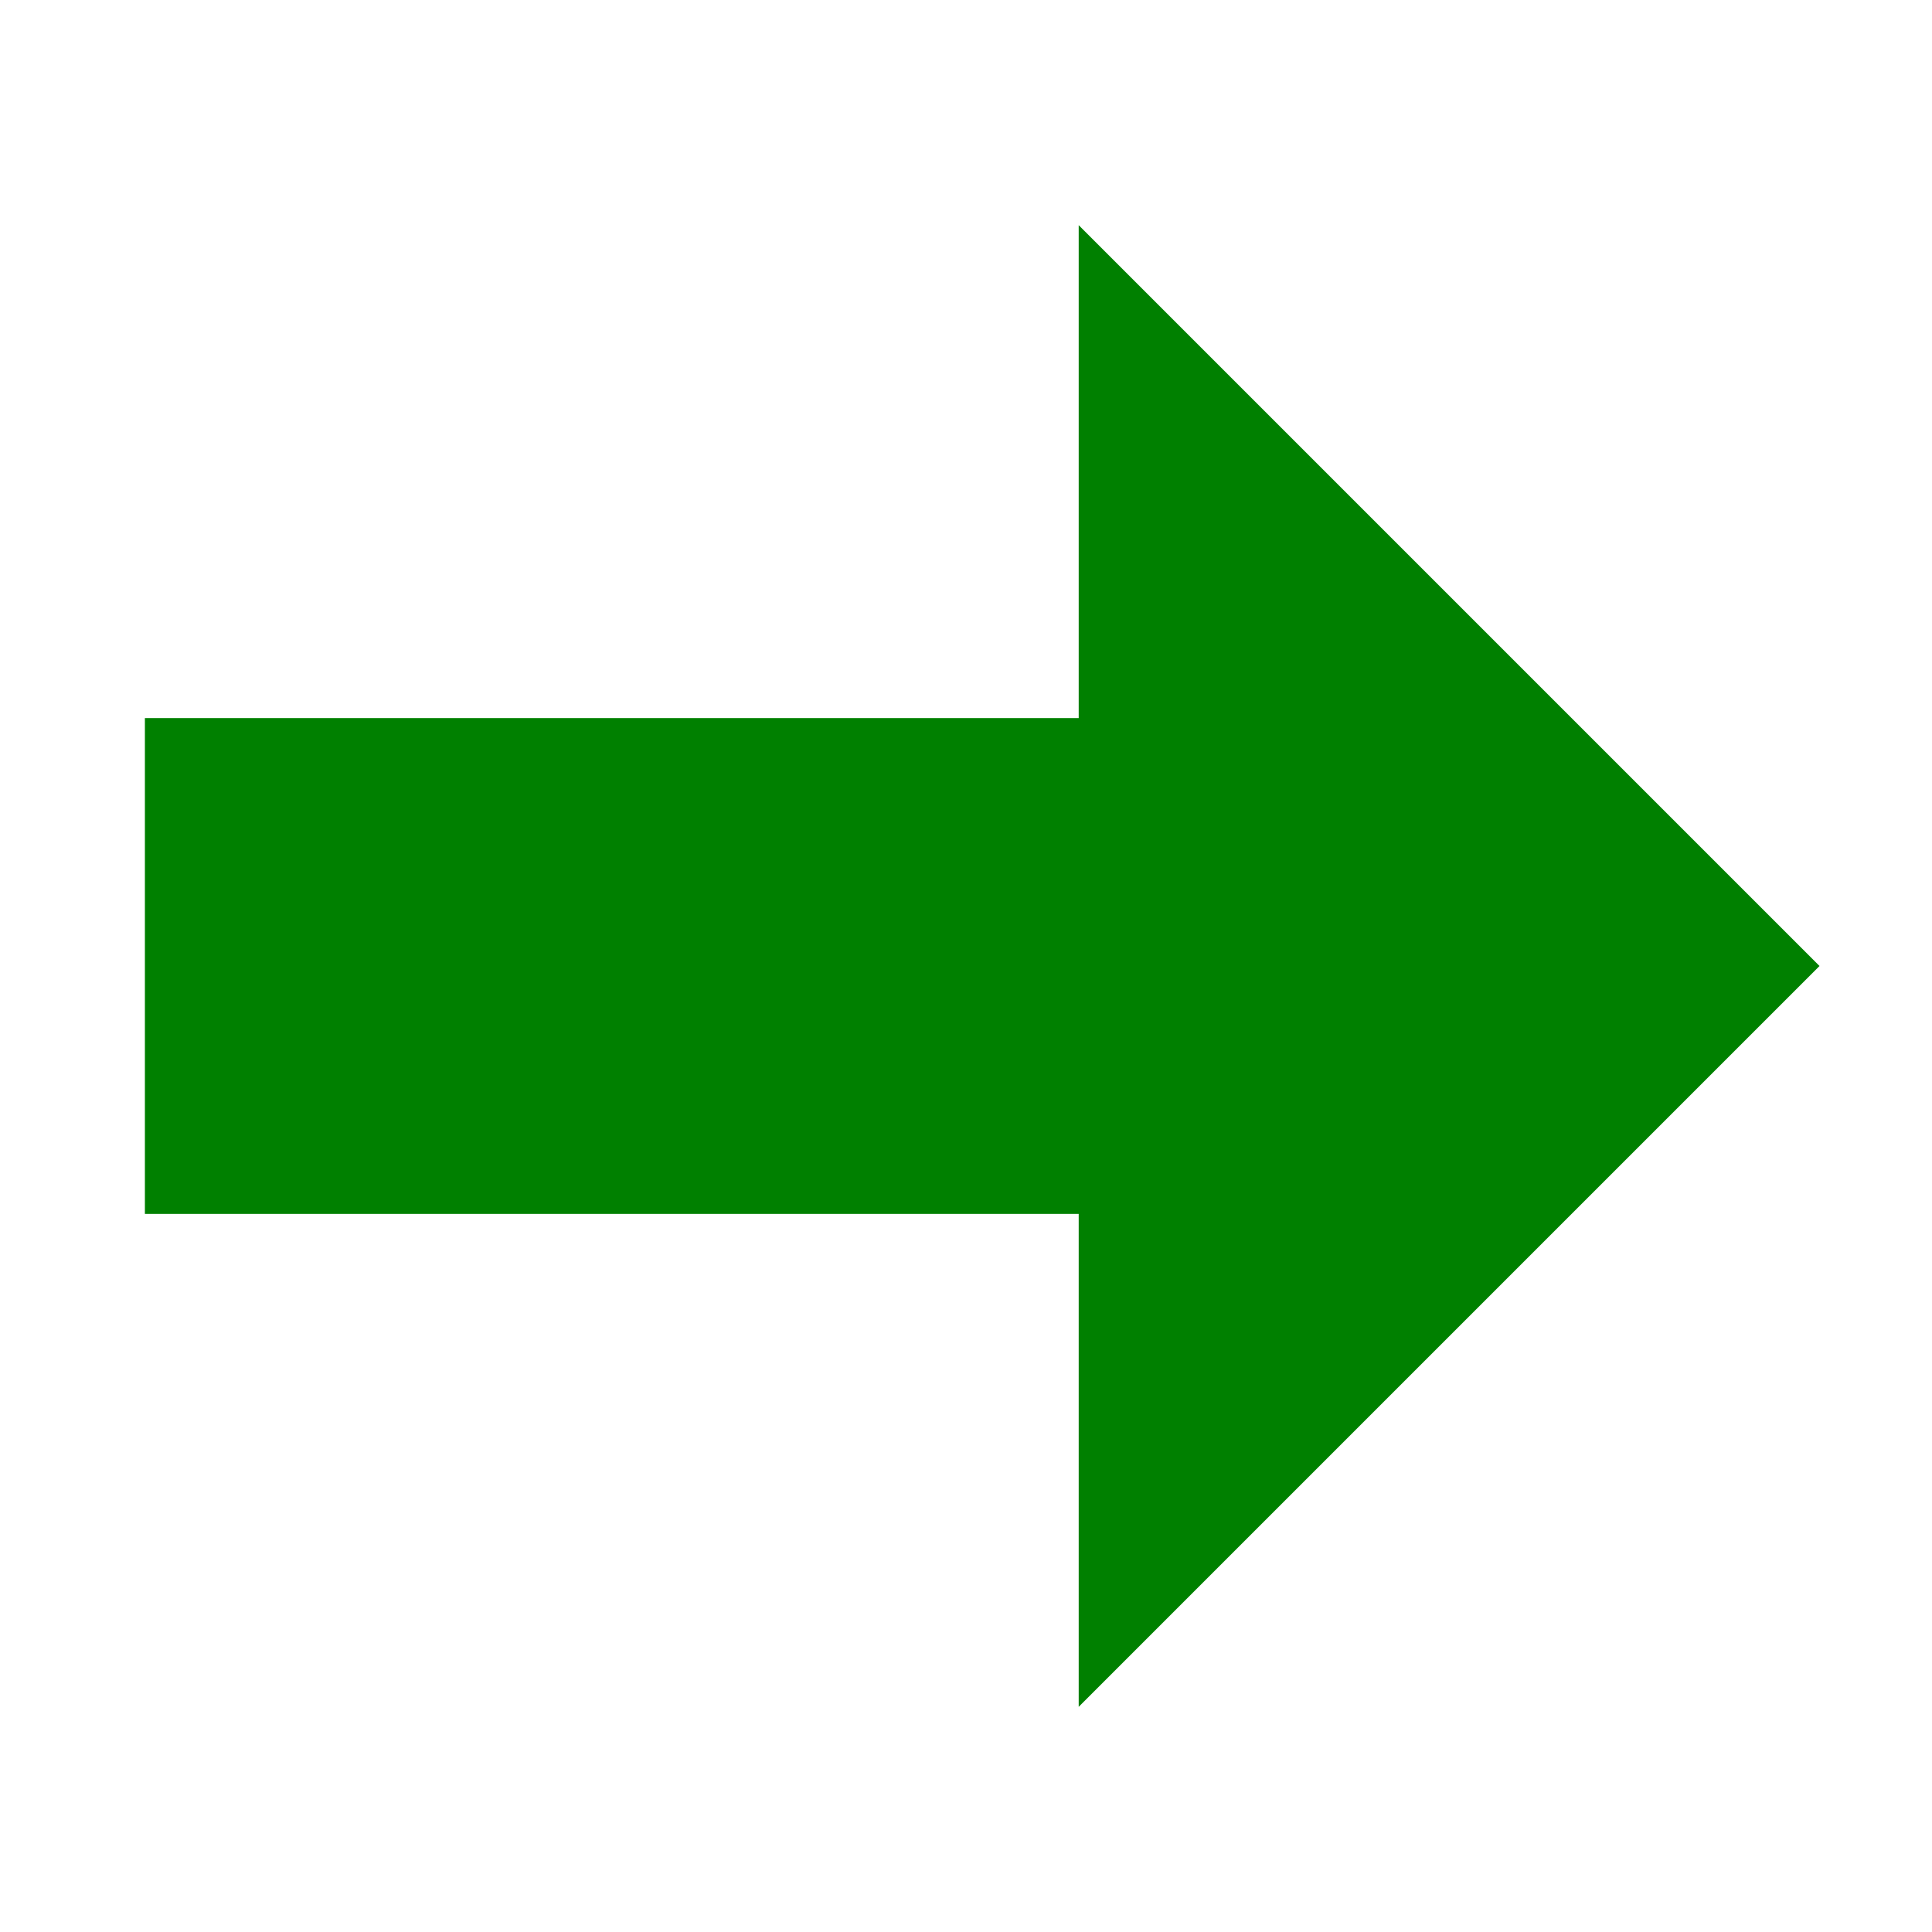<svg width="300" height="300" viewbox = "0 0 300 300"  xmlns="http://www.w3.org/2000/svg">
<!--<json>{
  "glyph": "0336,0336,0333,0337,0337,320,0321,0335,0334,0336,0362,0203,0335,0203,0203,0203,0203,0334,0203,0203,0335,0350,0335,0310,0337,0203,0203,0203,0335,0335,0203,0203,0203,0335,0335,0335,0336,0203,0203,0334,0334,0203,0203,0203,0203,0335,0335,0203,0363,0304,",
  "x0": 6.421949999999953,
  "y0": 150,
  "unit": 72.72727272727272,
  "width": 300,
  "height": 300,
  "style": {
    "color0": "green",
    "fill0": "green",
    "line0": 1,
    "color1": "green",
    "fill1": "green",
    "line1": 5,
    "color2": "red",
    "fill2": "red",
    "line2": 6,
    "color3": "#FF7900",
    "fill3": "#FF7900",
    "line3": 1,
    "color4": "yellow",
    "fill4": "yellow",
    "line4": 1,
    "color5": "green",
    "fill5": "green",
    "line5": 1,
    "color6": "blue",
    "fill6": "blue",
    "line6": 6,
    "color7": "purple",
    "fill7": "purple",
    "line7": 1
  },
  "shapes": [
    "0220:0341,0350,0335,0342,0335,0335,0342,0335,0335,0342,0335,0335,0342,0335,0304,",
    "0221:0331,0333,0337,0200,0336,0332,0201,0350,0334,0310,0336,0330,0335,0336,0330,0335,0335,0335,0335,0362,0203,0334,0337,0203,0334,0334,0203,0334,0336,0203,0364,0304,0332,0313,0331,0331,0337,",
    "0222:0330,0331,0336,0366,0335,0335,0331,0331,0333,0367,0335,0335,0337,",
    "0223:0330,0331,0336,0366,0335,0335,0331,0331,0332,0367,0335,0335,0337,",
    "0224:0330,0334,0306,0334,0312,0336,0313,0337,0362,0203,0334,0334,0203,0334,0334,0203,0354,0334,0336,0312,0337,0304,0313,0335,",
    "0225:0336,0336,0342,0334,0333,0331,0337,0362,0203,0335,0336,0203,0335,0203,0203,0335,0203,0354,0335,0335,0330,0350,0335,0310,0337,0362,0203,0334,0334,0334,0336,0203,0203,0203,0203,0334,0334,0334,0337,0203,0364,0330,0334,0334,0334,0304,0336,0331,0313,0337,0337,0336,0330,0337,0337,0350,0343,0336,0343,0211,0211,0211,0343,0210,0210,0210,0304,0331,0337,0336,0336,0330,0337,",
    "0226:0336,0331,0337,0336,0336,0333,0330,0337,0123,0104,0122,0365,0336,0331,0332,0337,0362,0203,0203,0335,0203,0203,0203,0336,0203,0335,0337,0203,0203,0335,0203,0203,0203,0336,0203,0335,0354,0335,0337,0337,0334,0336,0330,0337,",
    "0227:0341,0336,0332,0333,0211,0211,0336,0332,0343,0335,0335,0332,0332,0343,0335,0335,0332,0337,0337,0210,0210,",
    "0230:0336,0342,0330,0334,0336,0331,0337,0306,0362,0203,0335,0335,0203,0335,0335,0203,0363,0335,0335,0336,0330,0304,0335,0337,0331,0337,",
    "01220:0333,0200,0336,0330,0332,0336,0220,0337,0331,0333,0337,",
    "01221:0333,0200,0336,0330,0332,0336,0221,0337,0331,0333,0337,",
    "01222:0333,0200,0336,0332,0337,0336,0330,0222,0333,0336,0331,0331,0331,0331,0333,0337,0337,",
    "01223:0333,0200,0336,0330,0332,0223,0336,0331,0333,0331,0331,0331,0337,0337,",
    "01224:0333,0200,0336,0330,0332,0335,0336,0331,0337,0224,0334,0336,0333,0337,0331,0337,",
    "01225:0333,0200,0336,0330,0332,0336,0332,0335,0337,0225,0334,0336,0331,0331,0333,0333,0333,0337,0337,",
    "01226:0333,0200,0336,0330,0332,0336,0331,0332,0337,0336,0330,0226,0337,0331,0333,0336,0333,0337,0337,",
    "01227:0333,0200,0336,0330,0332,0336,0227,0337,0331,0333,0337,",
    "01230:0333,0200,0336,0330,0332,0336,0331,0337,0230,0336,0331,0337,0333,0337,",
    "0240:0220,0336,0331,0333,0336,0321,0335,0342,0335,0335,0342,0335,0330,0330,0332,0332,0337,0337,",
    "01240:0333,0200,0336,0330,0332,0210,0240,0211,0333,0331,0337,",
    "0241:0220,0336,0321,0343,0332,0350,0335,0336,0342,0334,0334,0342,0335,0304,0337,0333,0337,",
    "01241:0333,0200,0336,0332,0330,0210,0241,0211,0333,0331,0337,",
    "0242:0220,0321,0336,0343,0333,0336,0350,0335,0342,0334,0334,0342,0335,0337,0304,0332,0337,",
    "01242:0333,0200,0336,0330,0332,0210,0242,0211,0333,0331,0337,",
    "0243:0220,0336,0331,0332,0336,0321,0343,0332,0350,0334,0336,0342,0335,0335,0342,0337,0334,0334,0335,0304,0332,0330,0330,0337,0337,0333,",
    "01243:0333,0200,0336,0330,0332,0210,0243,0211,0333,0331,0337,",
    "0244:0220,0336,0331,0333,0336,0321,0343,0333,0350,0336,0335,0342,0334,0334,0342,0335,0337,0304,0333,0330,0330,0337,0337,0332,",
    "01244:0333,0200,0336,0330,0332,0210,0244,0211,0333,0331,0337,",
    "0245:0210,0332,0332,0362,0335,0203,0203,0203,0203,0334,0203,0363,0332,0332,0331,0211,",
    "01245:0333,0200,0336,0330,0332,0336,0245,0337,0333,0331,0337,",
    "0246:0210,0332,0332,0335,0306,0336,0330,0335,0335,0335,0321,0362,0203,0335,0335,0203,0364,0331,0350,0335,0337,0366,0333,0333,0333,0333,0334,0334,0334,0334,0367,0335,0336,0342,0334,0334,0342,0330,0330,0330,0330,0335,0335,0335,0304,0337,0211,",
    "01246:0333,0200,0336,0330,0332,0336,0246,",
    "0247:0330,0332,0336,0332,0336,0221,0333,0333,0333,0222,0333,0333,0333,0223,0333,0333,0333,0225,0333,0331,0331,0331,0332,0332,0332,0332,0332,0332,0332,0332,0332,0332,0332,0332,0333,0333,0226,0331,0331,0331,0333,0333,0333,0333,0333,0333,0333,0333,0333,0333,0333,0333,0333,0330,0333,0330,0330,0333,0330,0331,0332,0332,0332,0332,0332,0332,0332,0332,0332,0332,0332,0332,0227,0333,0333,0333,0230,0333,0331,0331,0331,0331,0332,0332,0332,0330,0332,0332,0332,0332,0332,0332,0333,0333,0231,0333,0333,0333,0232,0331,0333,0330,0333,0333,0233,0333,0333,0333,0234,0330,0330,0332,0330,0332,0332,0337,0337,",
    "01247:0333,0200,0336,0330,0332,0220,0336,0247,0337,0331,0333,0337,"
  ]
}</json>-->	<path d = "M25 150 L25 114 L61 114 L97 114 L134 114 L170 114 L170 77 L170 41 L206 77 L243 114 L279 150 L243 186 L206 223 L170 259 L170 223 L170 186 L134 186 L97 186 L61 186 L25 186 L25 150 Z" stroke = "#008000" stroke-width = "5" fill = "#008000" /></svg>